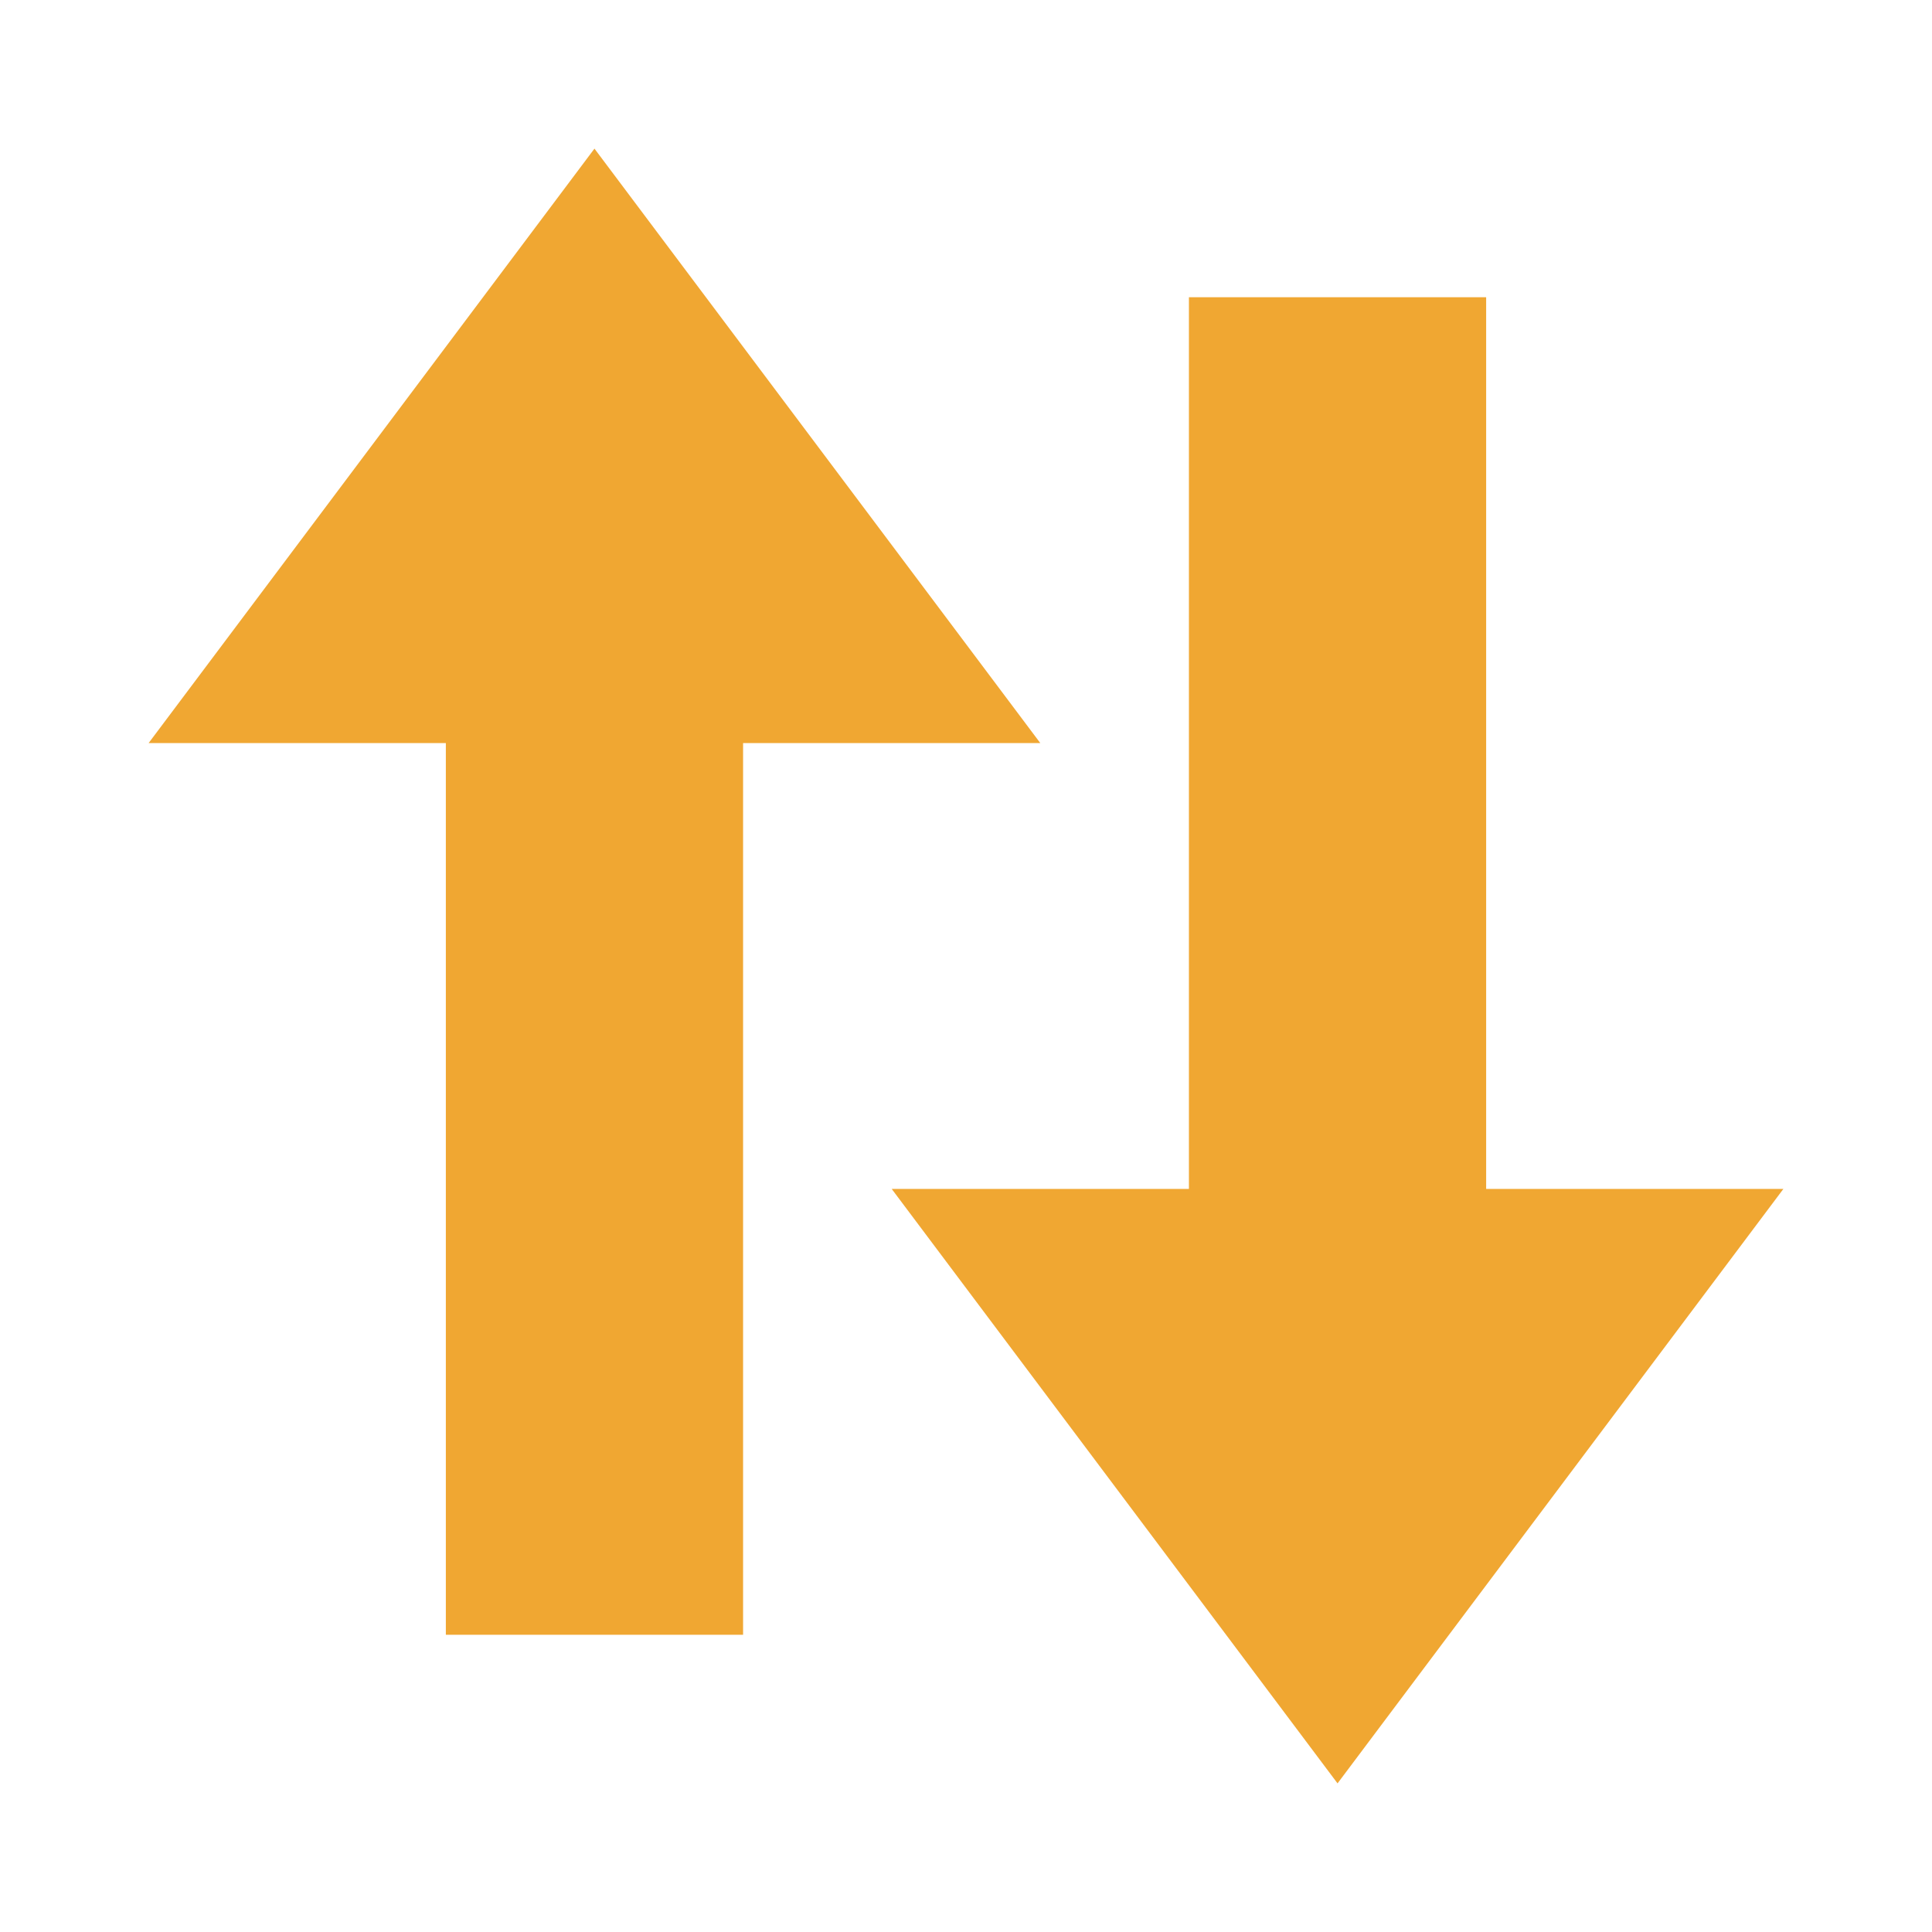 <svg width="13" height="13" viewBox="0 0 13 13" fill="none" xmlns="http://www.w3.org/2000/svg">
<rect x="5" y="11" width="2" height="8" transform="rotate(-180 5 11)" fill="#F0A732"/>
<rect x="8" y="2" width="2" height="8" fill="#F0A732"/>
<path d="M9 12L6 8L12 8L9 12Z" fill="#F0A732"/>
<path d="M4 1L7 5H1L4 1Z" fill="#F0A732"/>
</svg>
